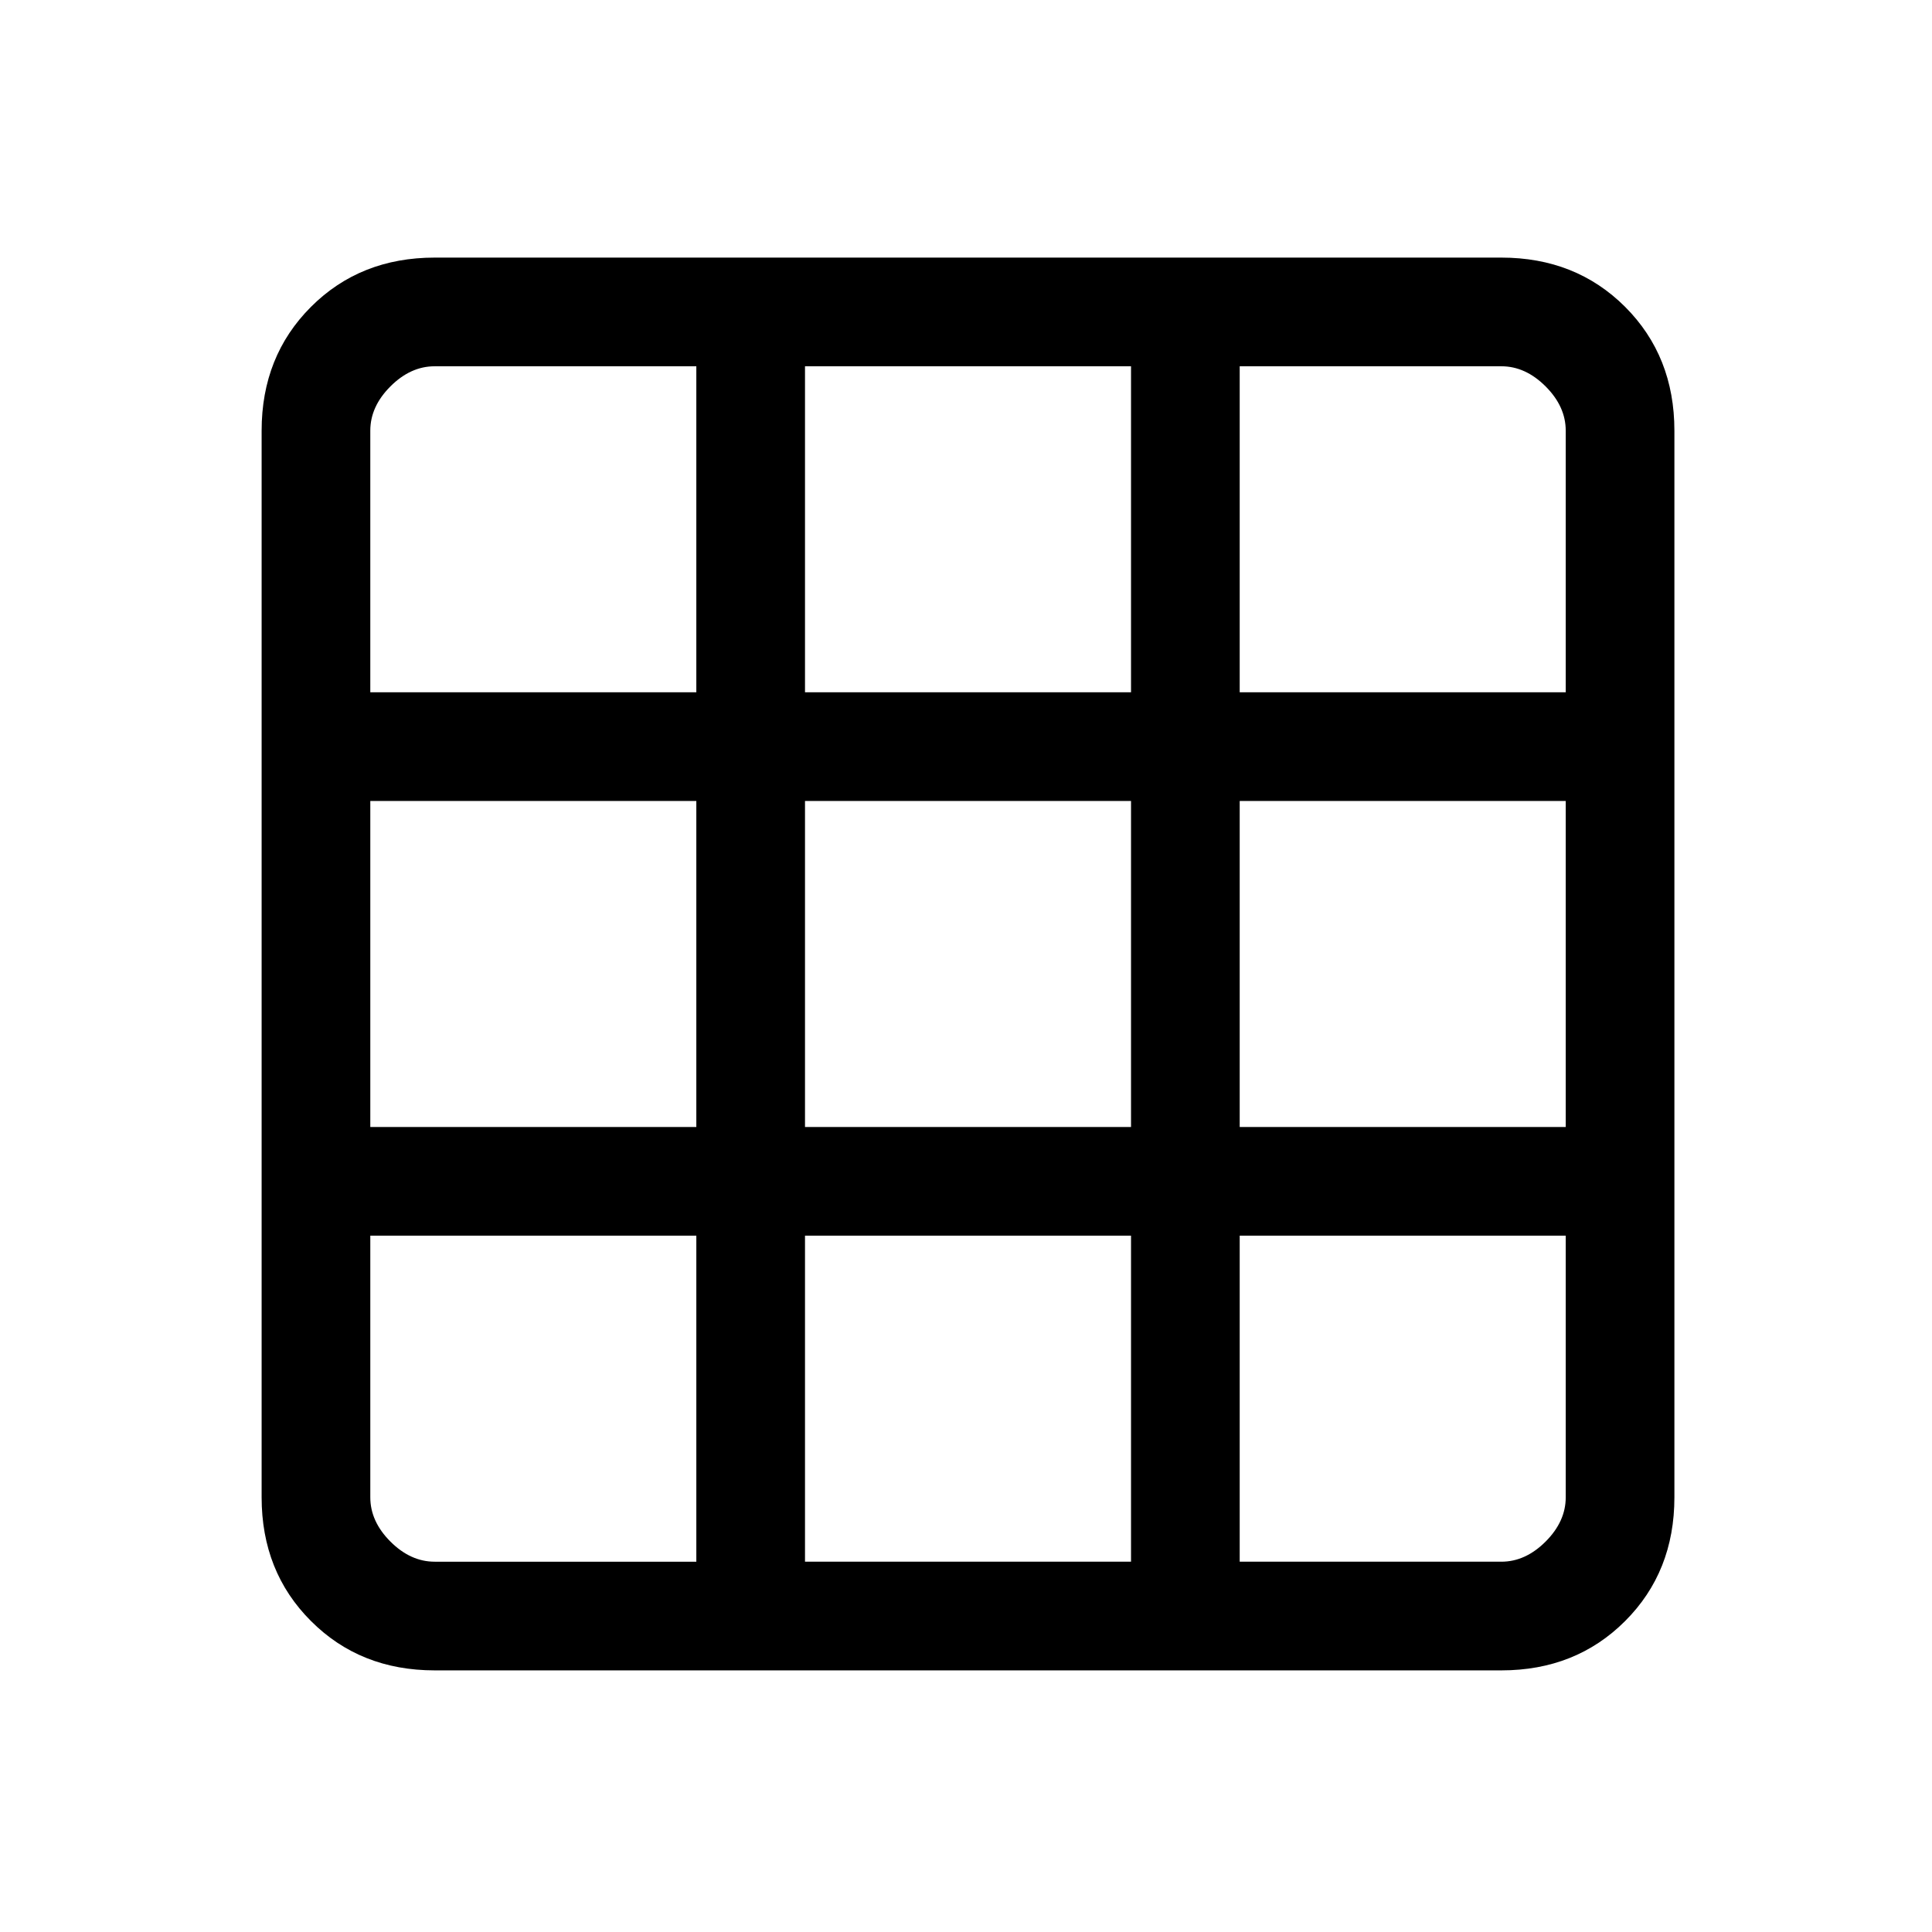 <svg xmlns="http://www.w3.org/2000/svg" height="24" width="24"><path d="M5.4 20.75q-.925 0-1.537-.613-.613-.612-.613-1.537V5.35q0-.925.613-1.538Q4.475 3.2 5.4 3.2h13.25q.925 0 1.538.612.612.613.612 1.538V18.6q0 .925-.612 1.537-.613.613-1.538.613Zm-.8-5.4v3.25q0 .3.25.55.25.25.55.25h3.25v-4.05Zm5.4 0v4.05h4.05v-4.05Zm5.4 4.05h3.25q.3 0 .55-.25.25-.25.25-.55v-3.25H15.4ZM4.6 14h4.05V9.95H4.6Zm5.4 0h4.05V9.95H10Zm5.4 0h4.05V9.95H15.4ZM8.65 4.55H5.4q-.3 0-.55.25-.25.25-.25.55V8.6h4.05ZM10 8.6h4.05V4.55H10Zm5.4 0h4.05V5.35q0-.3-.25-.55-.25-.25-.55-.25H15.4Z"/></svg>